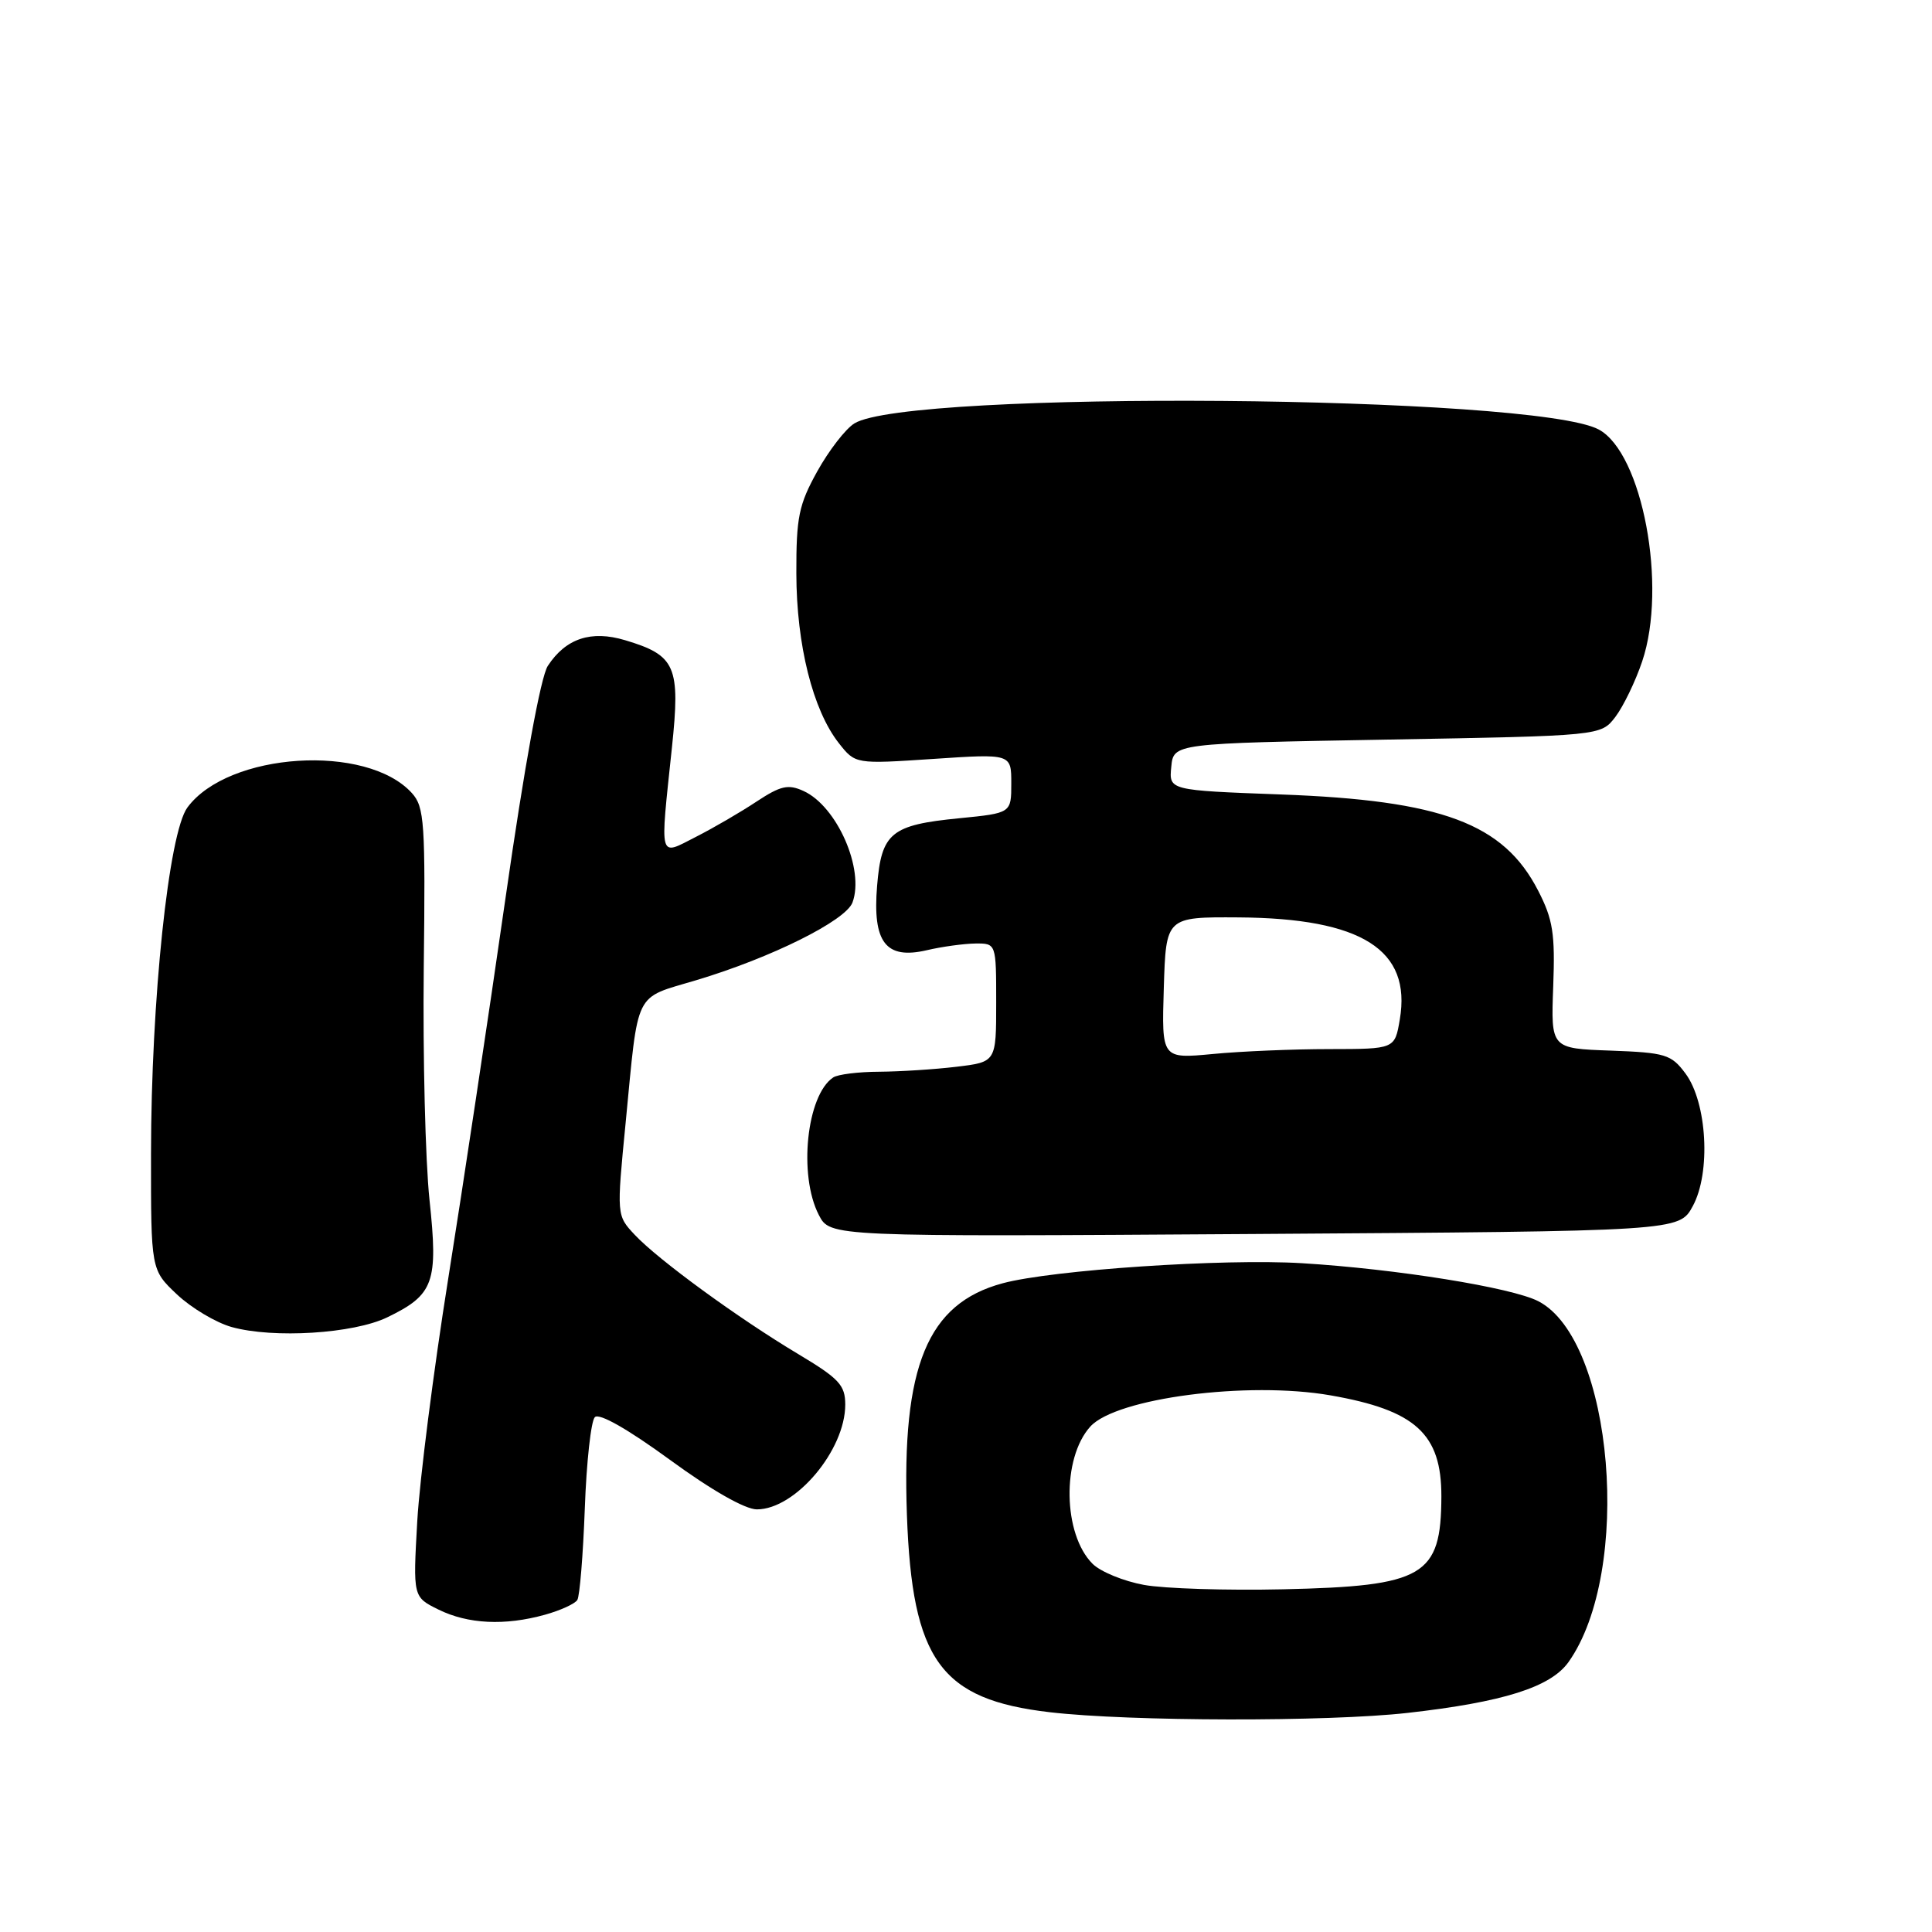 <?xml version="1.0" encoding="UTF-8" standalone="no"?>
<!DOCTYPE svg PUBLIC "-//W3C//DTD SVG 1.1//EN" "http://www.w3.org/Graphics/SVG/1.1/DTD/svg11.dtd" >
<svg xmlns="http://www.w3.org/2000/svg" xmlns:xlink="http://www.w3.org/1999/xlink" version="1.1" viewBox="0 0 256 256">
 <g >
 <path fill="currentColor"
d=" M 186.50 226.97 C 199.19 225.54 205.46 223.56 207.83 220.24 C 216.35 208.25 213.80 177.57 203.84 172.42 C 200.32 170.60 185.01 168.14 172.50 167.38 C 162.12 166.75 139.43 168.27 132.86 170.04 C 122.89 172.72 119.47 181.00 120.17 200.72 C 120.86 220.01 124.62 225.20 139.12 226.88 C 149.68 228.11 175.95 228.16 186.50 226.97 Z  M 72.21 213.96 C 74.26 213.39 76.19 212.51 76.50 212.00 C 76.82 211.48 77.26 206.03 77.49 199.88 C 77.71 193.74 78.31 188.29 78.82 187.78 C 79.40 187.20 83.21 189.38 88.75 193.42 C 94.27 197.46 98.73 200.00 100.29 200.00 C 105.39 200.00 112.00 192.17 112.00 186.12 C 112.00 183.53 111.18 182.66 105.75 179.41 C 97.82 174.67 87.21 166.93 84.10 163.61 C 81.70 161.05 81.70 161.05 82.90 148.78 C 84.63 130.94 83.92 132.38 92.26 129.88 C 102.19 126.91 112.07 121.99 112.96 119.58 C 114.58 115.19 110.91 106.83 106.47 104.81 C 104.44 103.88 103.44 104.11 100.25 106.21 C 98.16 107.60 94.55 109.70 92.23 110.88 C 87.23 113.43 87.44 114.18 89.03 99.09 C 90.17 88.27 89.55 86.84 82.83 84.83 C 78.33 83.48 74.97 84.59 72.59 88.23 C 71.65 89.65 69.49 101.51 66.98 119.02 C 64.73 134.69 61.31 157.40 59.38 169.50 C 57.45 181.60 55.61 196.03 55.29 201.56 C 54.72 211.61 54.72 211.61 58.11 213.28 C 62.01 215.20 66.89 215.44 72.21 213.96 Z  M 51.32 174.55 C 57.50 171.56 58.08 169.94 56.91 158.98 C 56.36 153.77 56.02 139.96 56.15 128.30 C 56.38 108.98 56.24 106.93 54.58 105.09 C 48.60 98.48 30.24 99.66 24.83 107.00 C 22.35 110.36 20.02 132.52 20.01 152.88 C 20.00 168.26 20.00 168.26 23.45 171.52 C 25.35 173.31 28.62 175.26 30.70 175.84 C 36.25 177.38 46.84 176.72 51.32 174.55 Z  M 224.30 159.82 C 226.72 155.38 226.20 146.09 223.33 142.24 C 221.45 139.71 220.68 139.48 213.40 139.21 C 205.50 138.93 205.50 138.93 205.81 130.71 C 206.07 123.72 205.78 121.83 203.81 118.01 C 199.23 109.10 191.06 106.05 169.70 105.27 C 154.89 104.72 154.89 104.72 155.20 101.61 C 155.50 98.50 155.50 98.50 183.81 98.00 C 212.12 97.50 212.12 97.50 214.04 95.00 C 215.09 93.62 216.70 90.31 217.60 87.63 C 220.95 77.70 217.63 60.02 211.84 56.91 C 203.32 52.34 120.32 51.66 113.20 56.11 C 112.04 56.83 109.83 59.69 108.29 62.46 C 105.84 66.88 105.50 68.54 105.52 76.00 C 105.54 85.46 107.70 94.08 111.15 98.47 C 113.34 101.25 113.34 101.25 123.67 100.56 C 134.00 99.87 134.00 99.87 134.00 103.80 C 134.00 107.74 134.00 107.74 127.13 108.42 C 118.05 109.31 116.80 110.34 116.22 117.38 C 115.60 124.88 117.37 127.17 122.80 125.91 C 124.83 125.43 127.74 125.04 129.25 125.02 C 132.00 125.00 132.00 125.00 132.00 132.86 C 132.00 140.72 132.00 140.72 126.75 141.35 C 123.86 141.70 119.25 141.99 116.50 142.01 C 113.75 142.02 111.00 142.36 110.40 142.77 C 106.88 145.12 105.77 155.72 108.50 160.99 C 109.99 163.88 109.99 163.88 166.25 163.51 C 222.50 163.14 222.50 163.14 224.30 159.82 Z  M 151.59 210.01 C 148.89 209.52 145.82 208.26 144.77 207.21 C 140.84 203.29 140.68 193.22 144.47 189.03 C 147.89 185.25 165.34 182.98 176.29 184.89 C 187.58 186.86 191.01 189.99 190.99 198.30 C 190.95 208.86 188.71 210.17 170.02 210.59 C 162.58 210.76 154.29 210.50 151.59 210.01 Z  M 154.21 130.90 C 154.50 121.50 154.50 121.50 164.11 121.56 C 180.44 121.67 187.05 125.85 185.48 135.09 C 184.82 139.00 184.82 139.00 176.16 139.01 C 171.40 139.01 164.44 139.30 160.71 139.66 C 153.92 140.30 153.92 140.30 154.21 130.90 Z "/>
</g>
</svg>